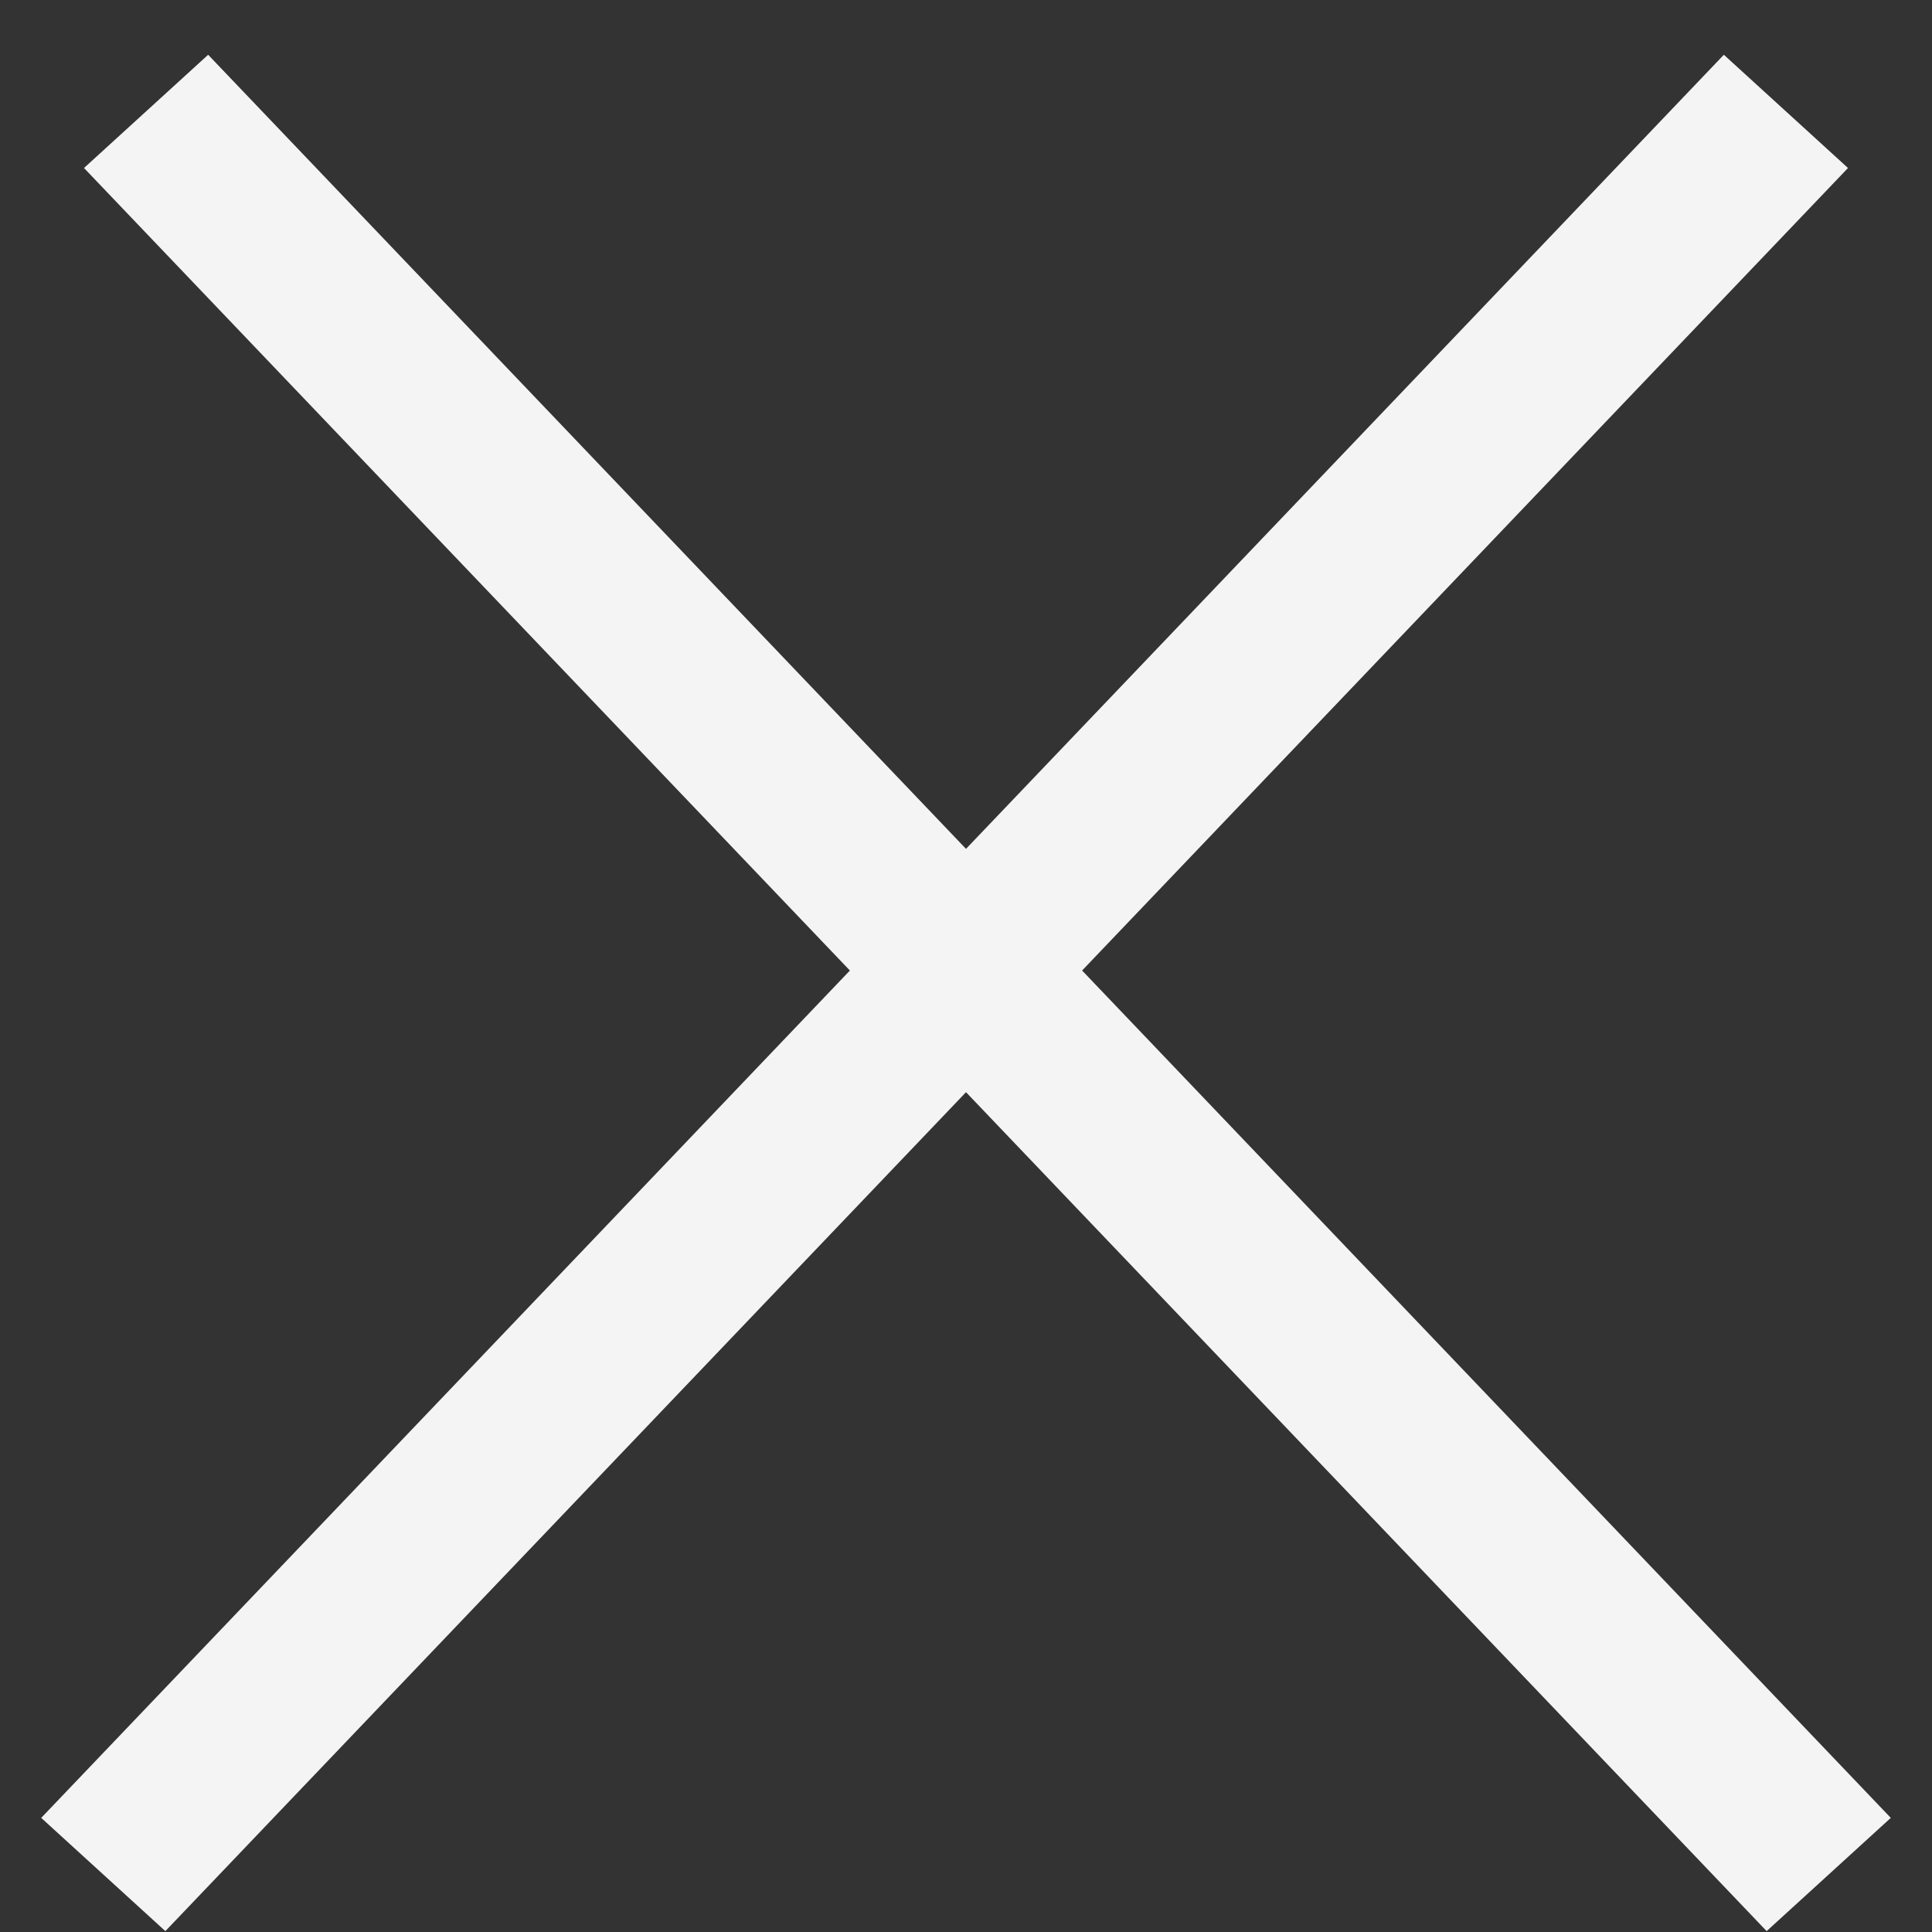 <svg width="23" height="23" viewBox="0 0 23 23" fill="none" xmlns="http://www.w3.org/2000/svg">
<rect x="0" y="0" width="23" height="23" fill="#333333" stroke="none"/>
<line y1="-1" x2="29.031" y2="-1" transform="matrix(0.69 0.723 -0.739 0.674 1 2)" stroke="#F4F4F4" stroke-width="2"/>
<line y1="-1" x2="29.031" y2="-1" transform="matrix(-0.69 0.723 0.739 0.674 22 2)" stroke="#F4F4F4" stroke-width="2"/>
</svg>
